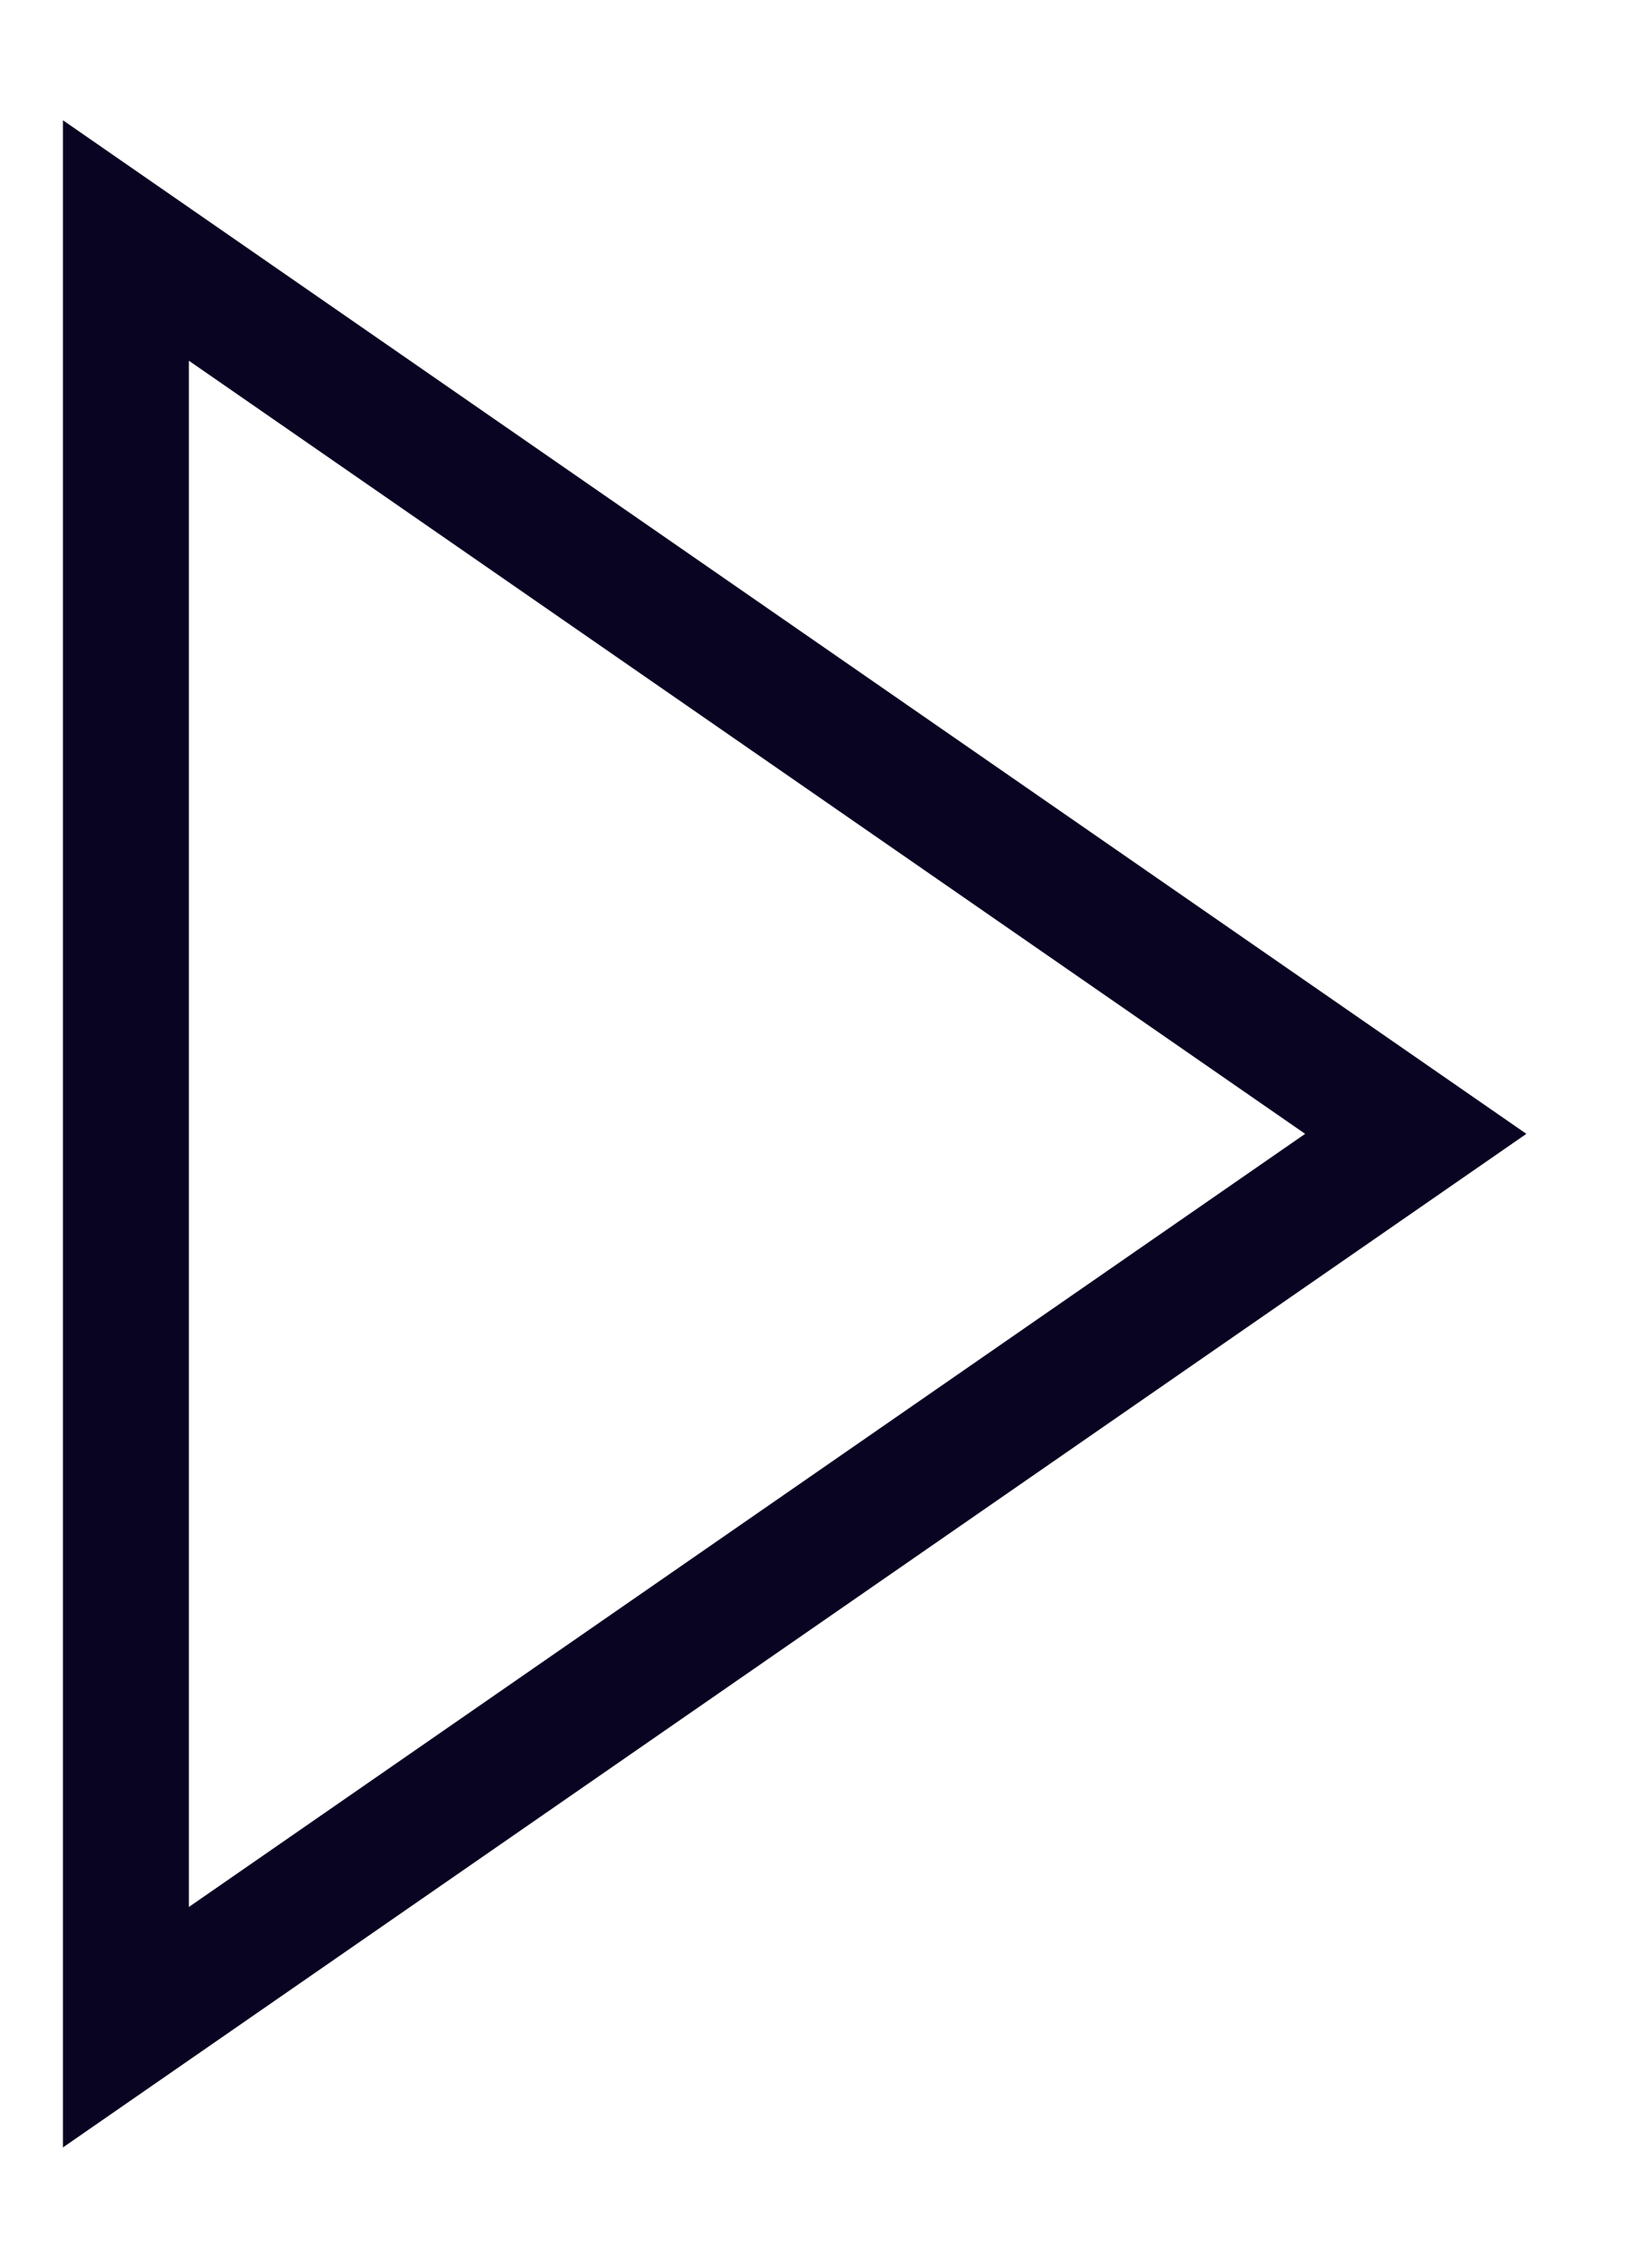 <svg xmlns:xlink="http://www.w3.org/1999/xlink" width="13" height="18" viewBox="0 0 13 18" fill="none" xmlns="http://www.w3.org/2000/svg" class="mr-6 inline-block" data-v-03a6c5a2=""><path d="M11.243 9L1 1.909V16.091L11.243 9Z" stroke="#090422" strokeWidth="2px" data-v-03a6c5a2="" fill="none"></path></svg>